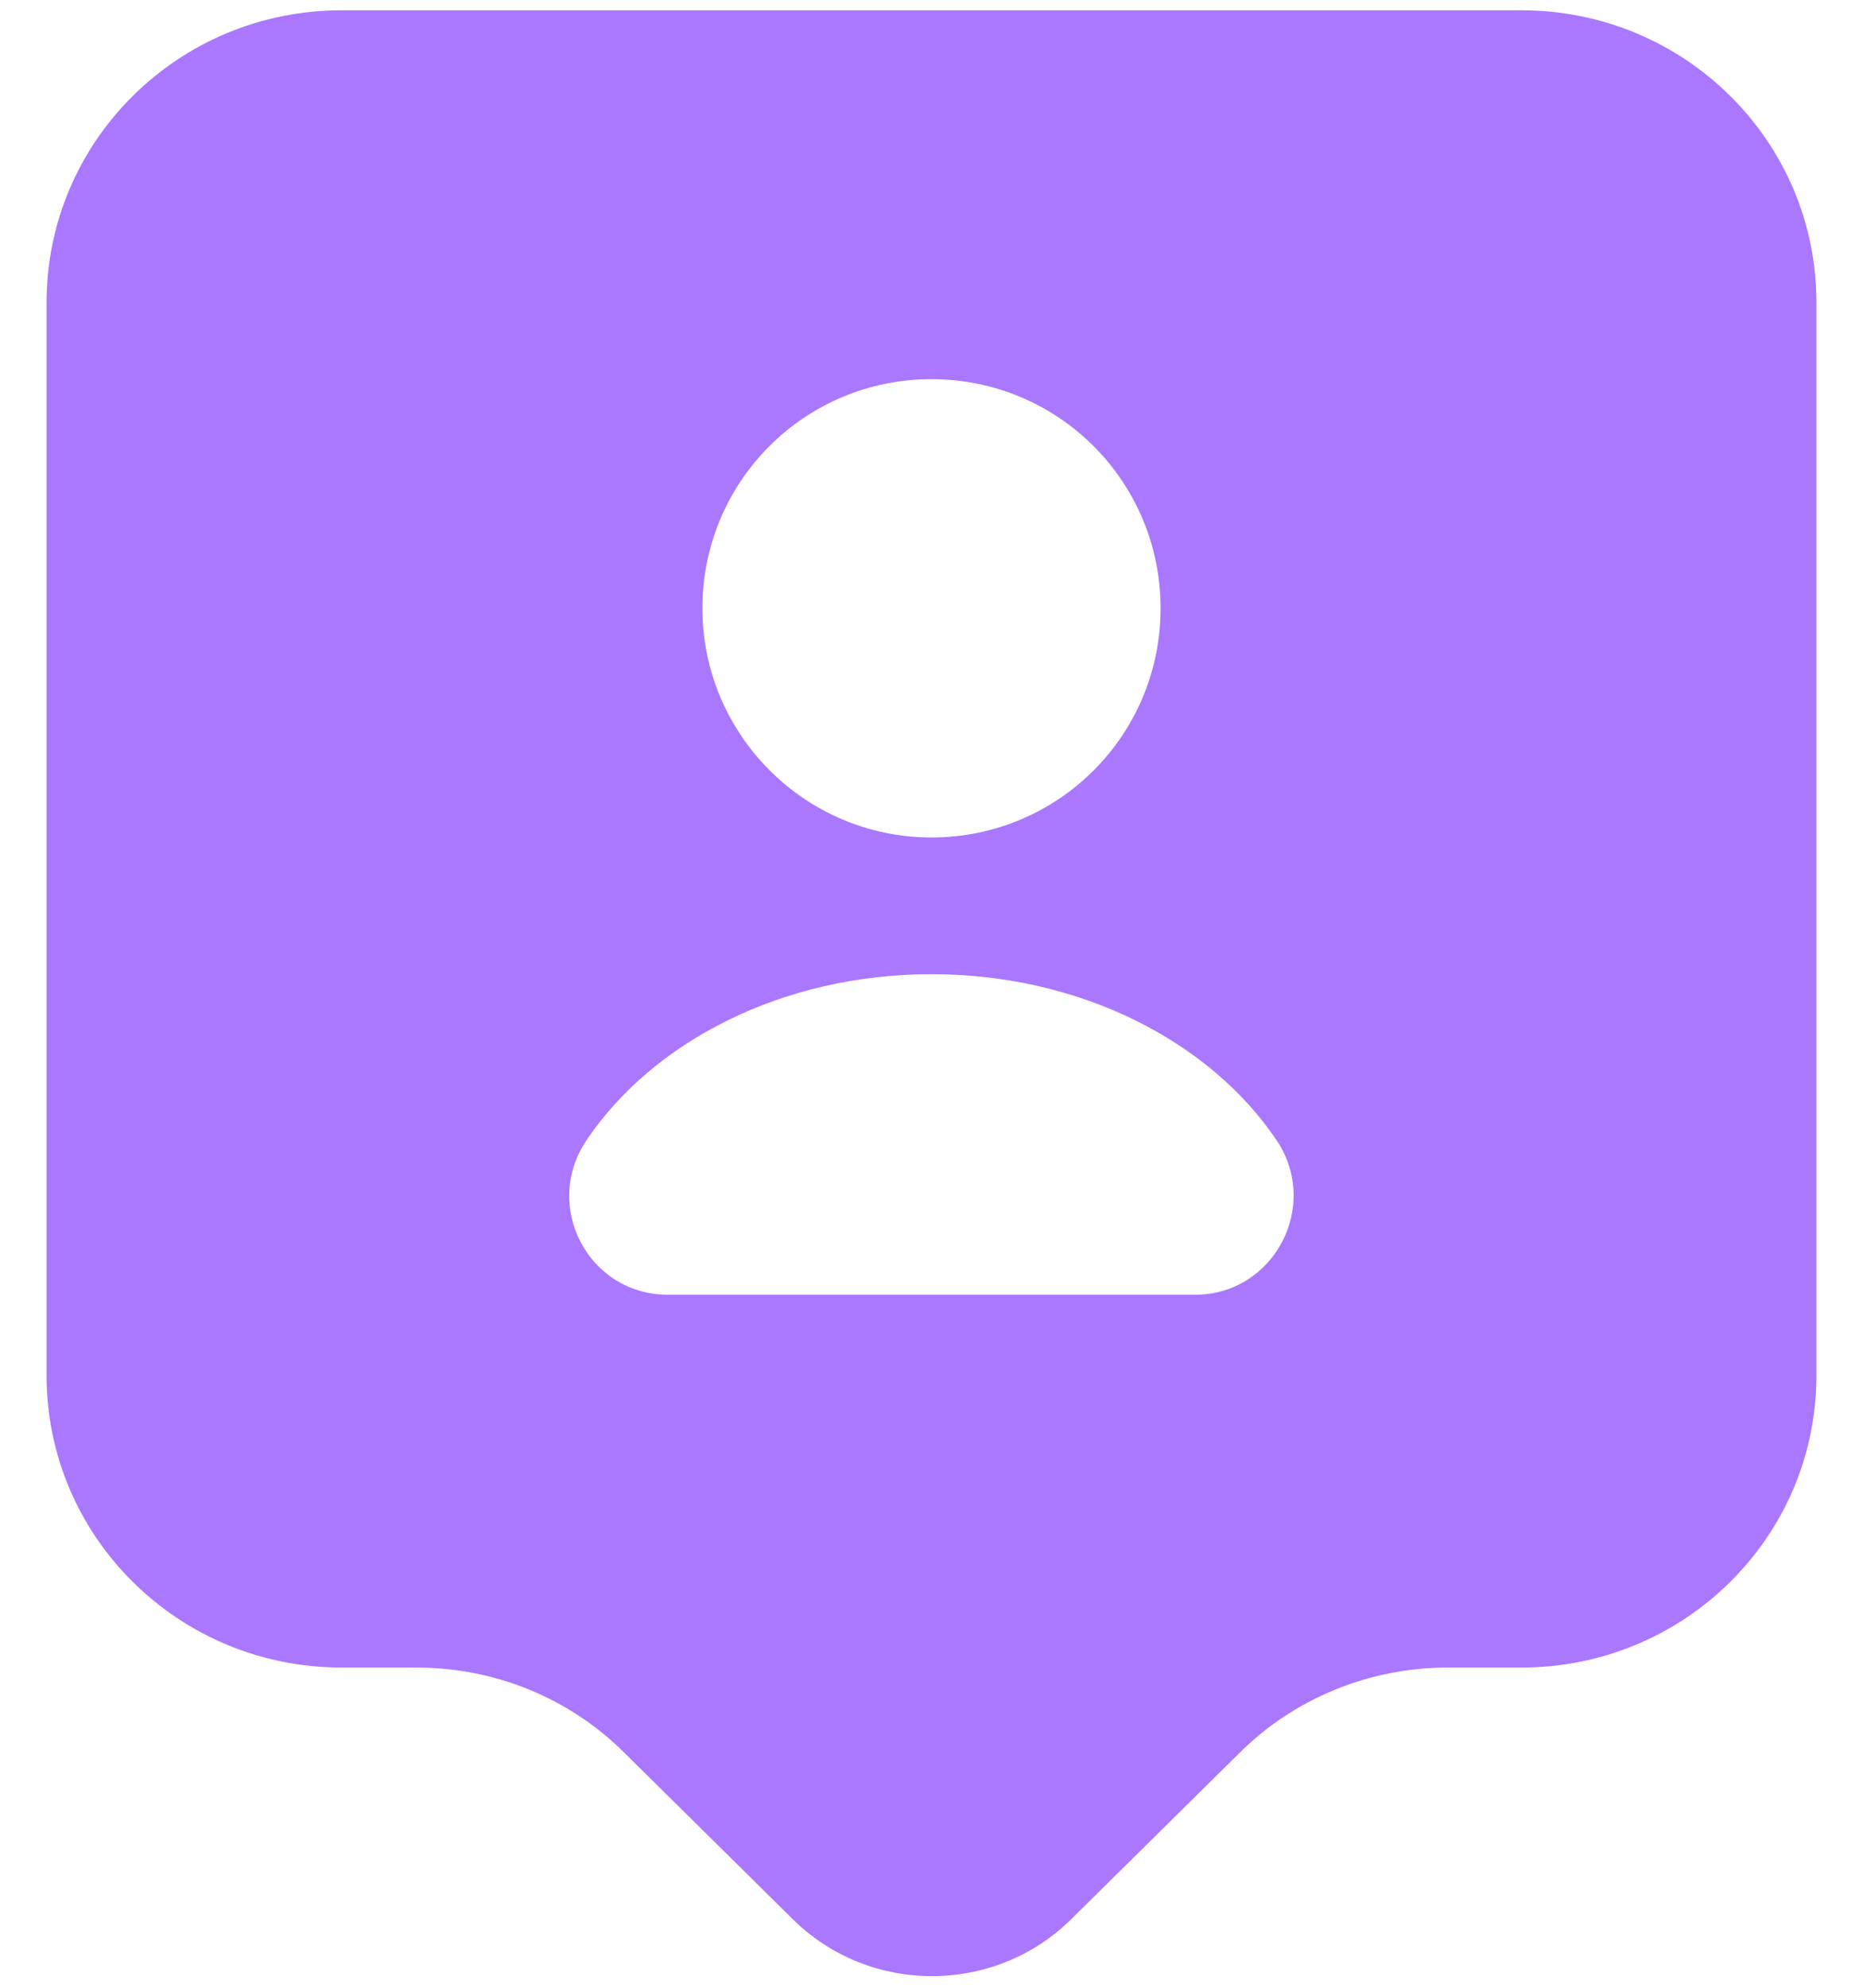 <svg width="30" height="32" viewBox="0 0 30 32" fill="none" xmlns="http://www.w3.org/2000/svg">
<path d="M24.5 0.166H5.5C2.872 0.166 0.75 2.272 0.75 4.869V22.143C0.75 24.739 2.872 26.845 5.5 26.845H6.703C7.97 26.845 9.173 27.336 10.06 28.223L12.768 30.898C14.002 32.118 16.013 32.118 17.248 30.898L19.956 28.223C20.843 27.336 22.062 26.845 23.312 26.845H24.5C27.128 26.845 29.25 24.739 29.25 22.143V4.869C29.25 2.272 27.128 0.166 24.5 0.166ZM15 6.104C17.043 6.104 18.689 7.75 18.689 9.793C18.689 11.835 17.043 13.482 15 13.482C12.957 13.482 11.311 11.819 11.311 9.793C11.311 7.75 12.957 6.104 15 6.104ZM19.243 20.844H10.757C9.474 20.844 8.73 19.419 9.443 18.358C10.519 16.759 12.609 15.683 15 15.683C17.391 15.683 19.481 16.759 20.558 18.358C21.27 19.419 20.51 20.844 19.243 20.844Z" fill="#AA77FF"/>
</svg>
